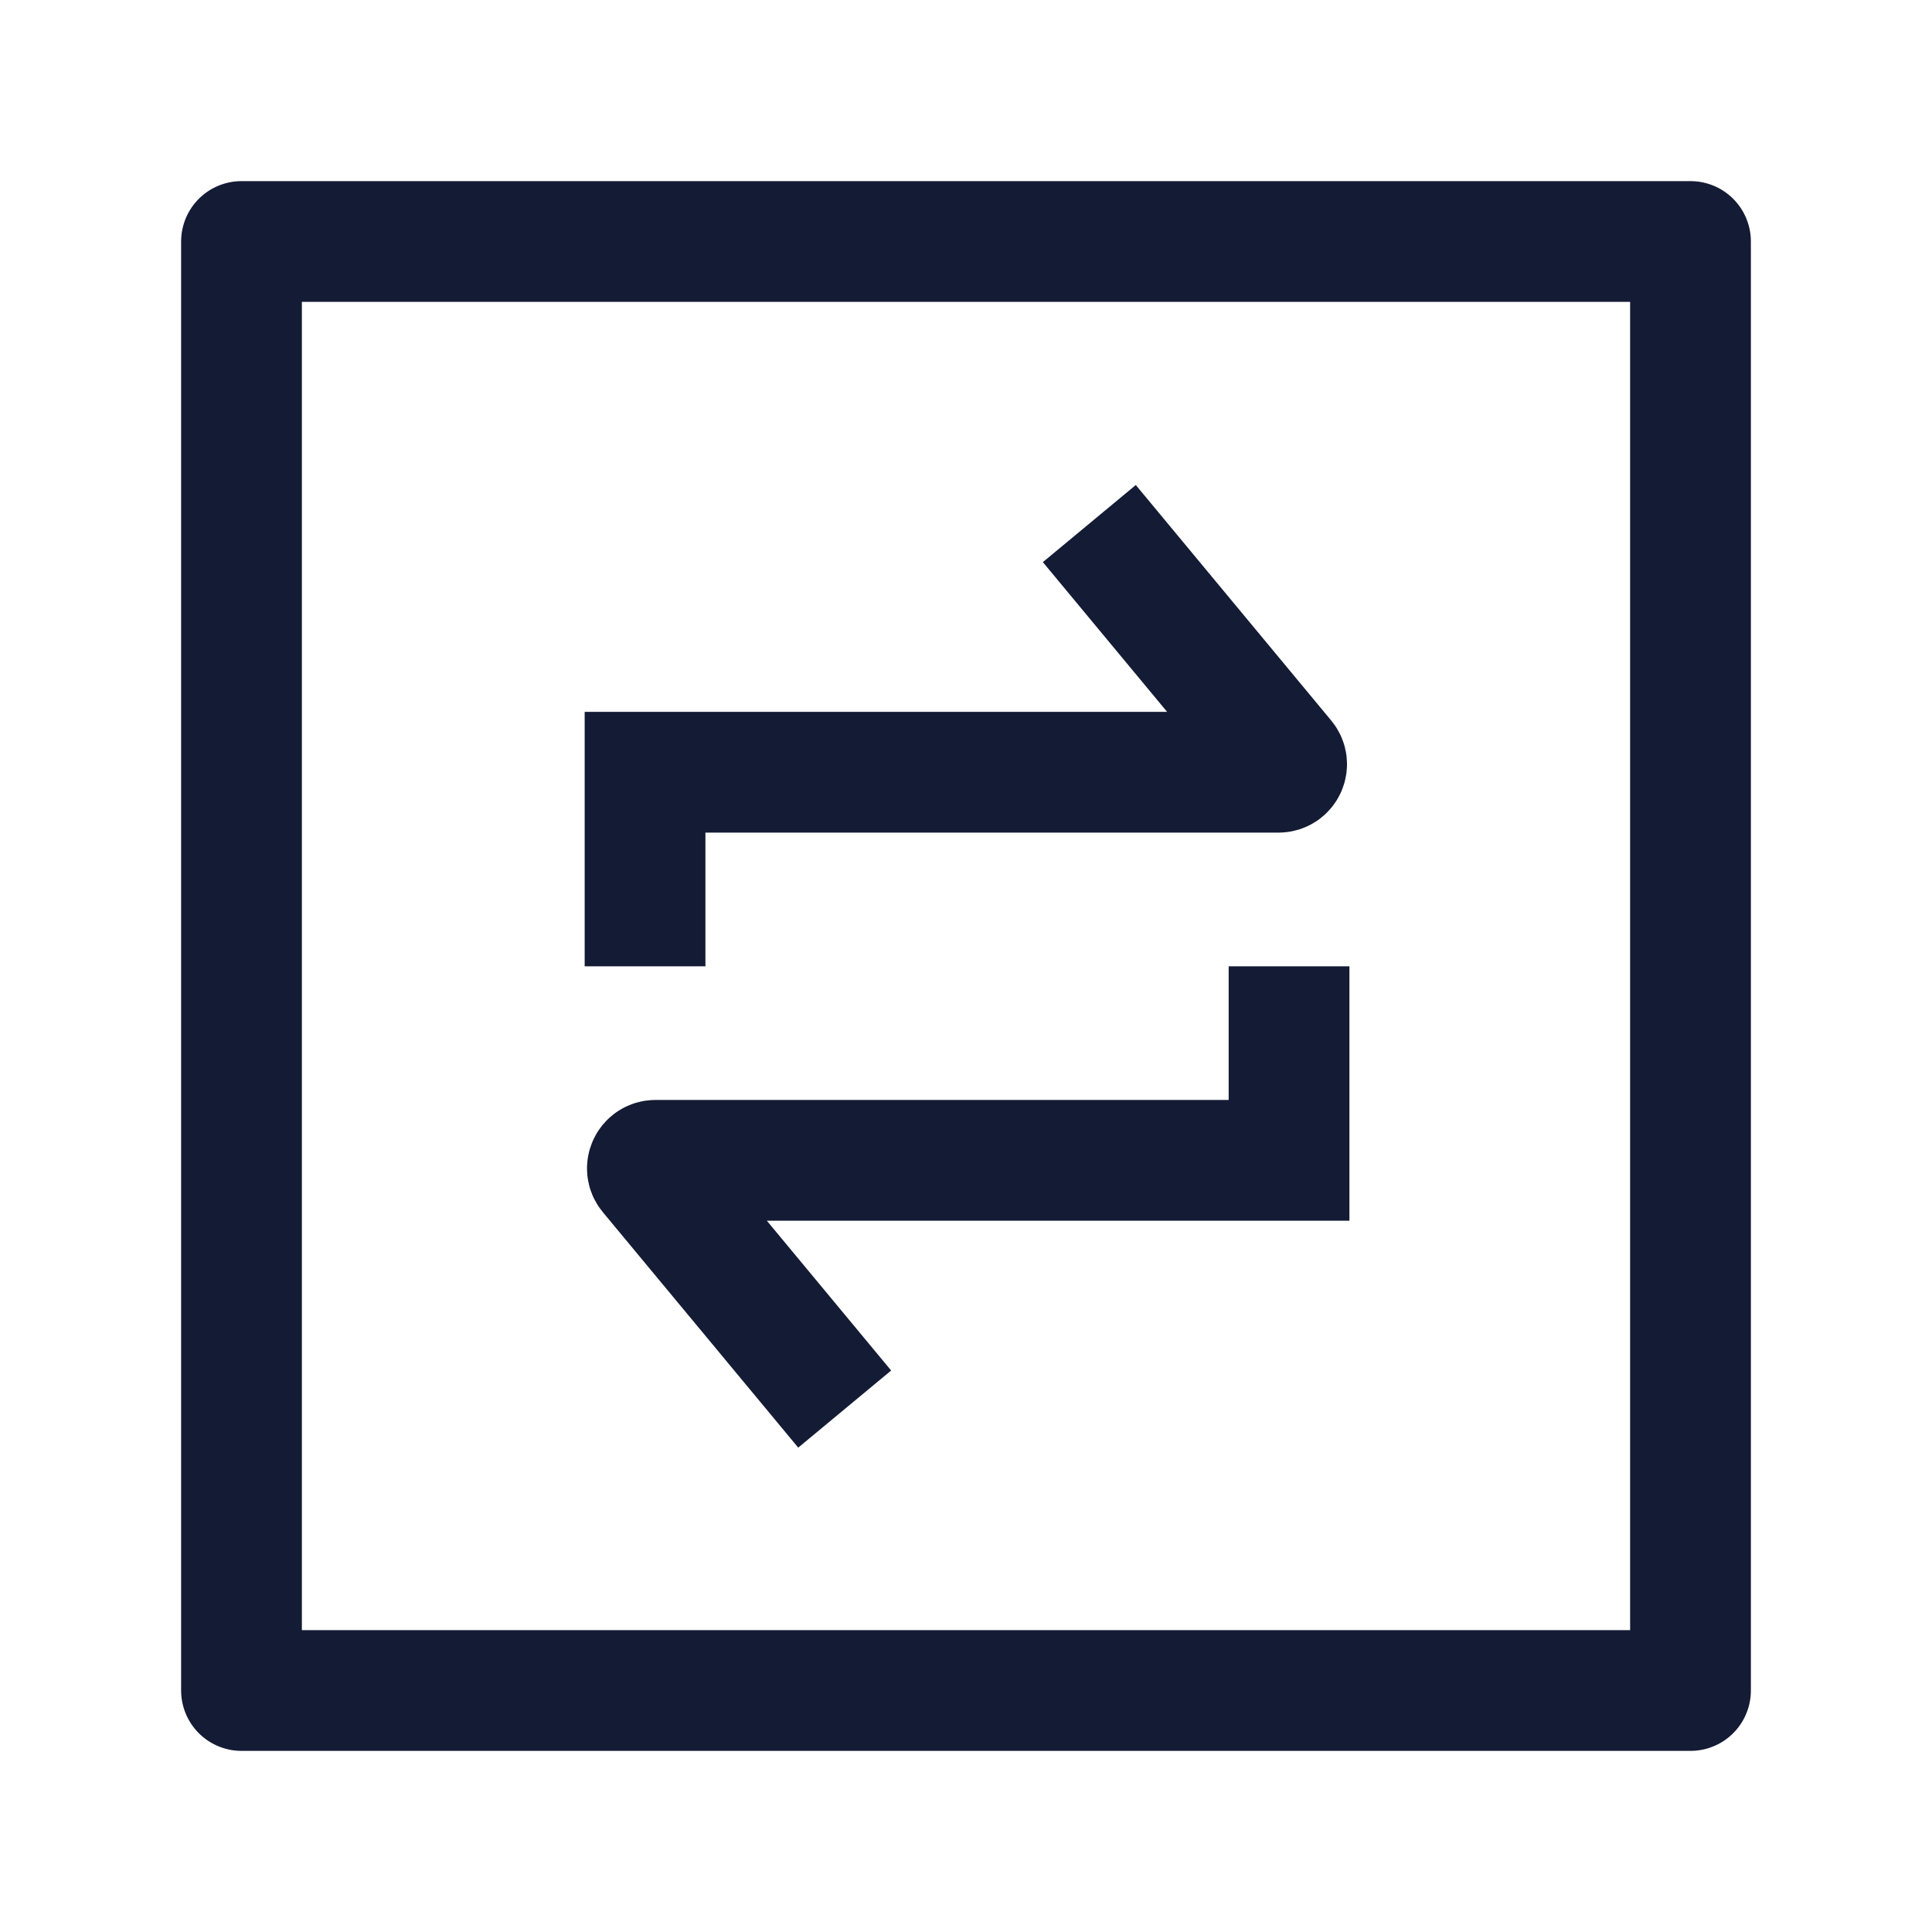 <svg width="24" height="24" viewBox="0 0 24 24" fill="none" xmlns="http://www.w3.org/2000/svg">
<path d="M21 3V21H3V3H21Z" stroke="#141B34" stroke-width="1.5" stroke-linejoin="round"/>
<path d="M16.013 12.004V14.414L8.143 14.414C8.058 14.414 8.011 14.513 8.065 14.578L10.493 17.504M8.013 12.004L8.013 9.593L15.882 9.593C15.967 9.593 16.014 9.495 15.96 9.43L13.532 6.504" stroke="#141B34" stroke-width="1.5"/>
</svg>
